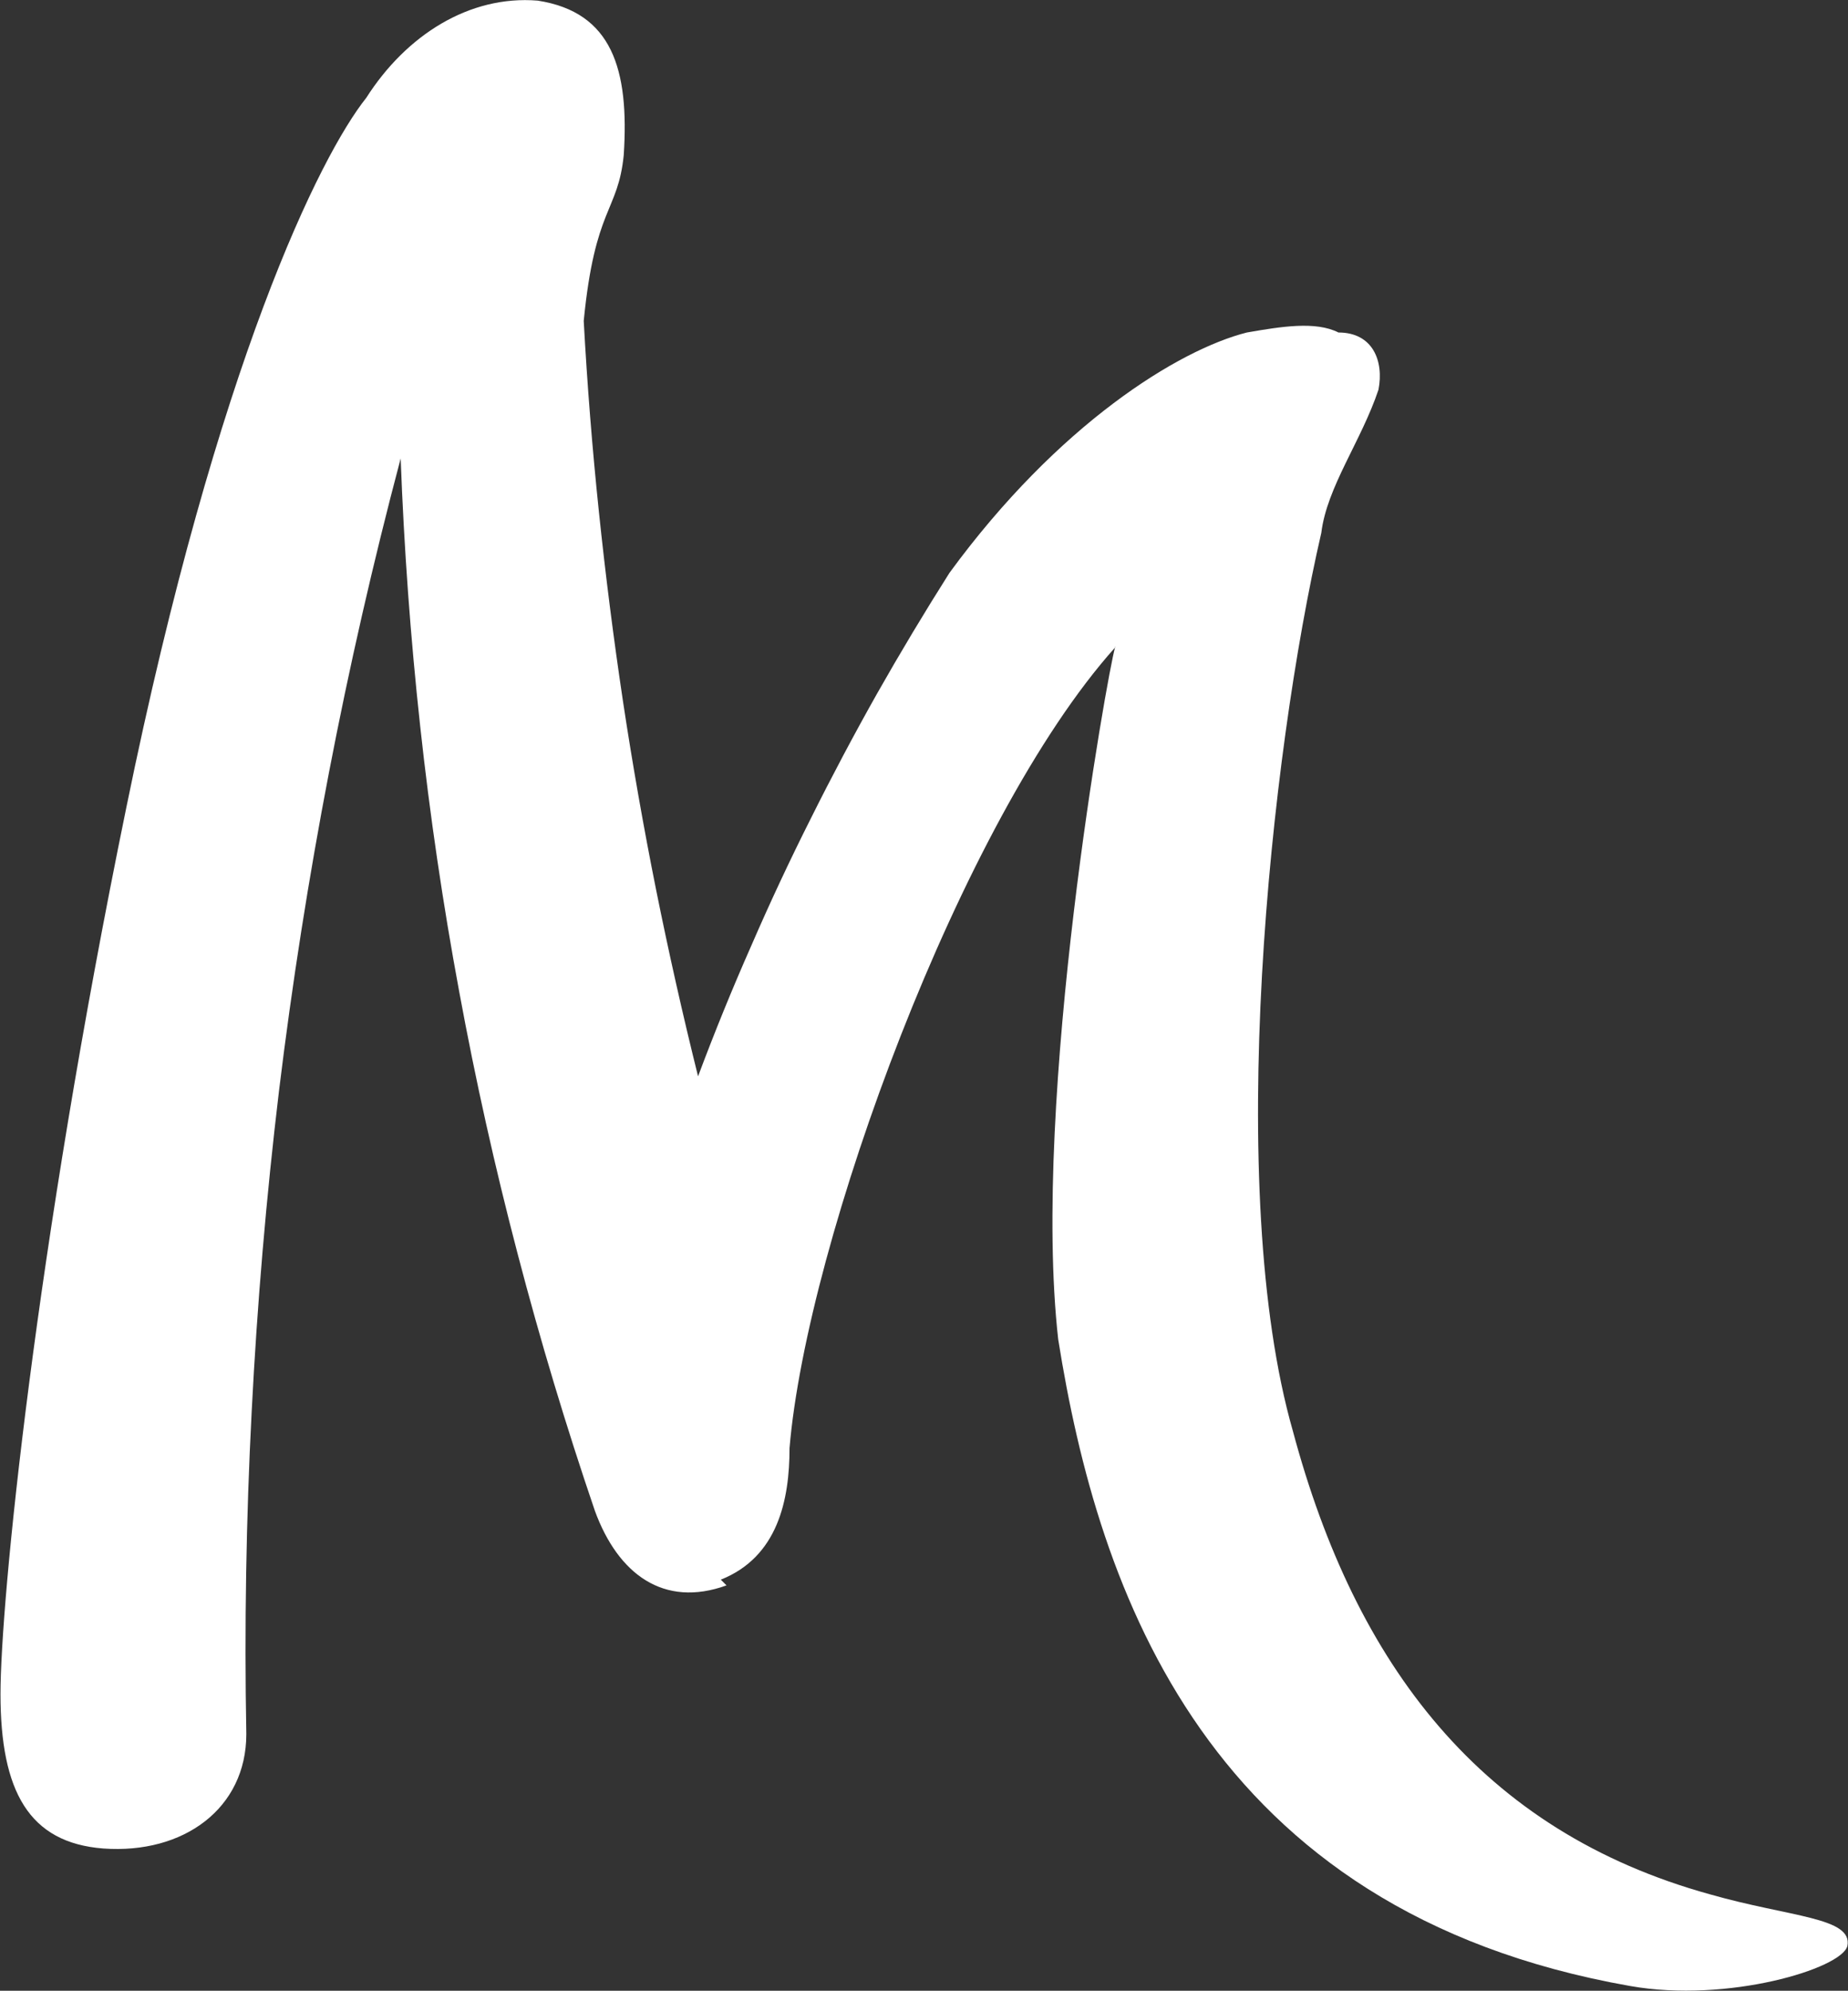 <svg version="1.2" xmlns="http://www.w3.org/2000/svg" viewBox="0 0 1487 1601" width="1487" height="1601">
	<rect x="0" y="0" width="1487" height="1601" fill="#333333" stroke="none"/>
	<title>CASH3</title>
	<style>
		.s0 { fill: #ffffff } 
	</style>
	<path id="Layer" fill-rule="evenodd" class="s0" d="m584.6 1275c-50.6 18.3-87.3-9.1-105.9-59.9q-34.8-102-62.2-206.8q-27.4-104.5-47-210.8q-19.7-106.1-31.4-213.5q-11.7-107.4-15.7-215.3q-33.2 125.2-57.7 252.6q-24.5 127.3-40.2 256q-15.4 128.6-22 258.1q-6.7 129.7-4.3 259.2c0 59.8-50.5 96.7-115.1 92c-59.8-4.6-82.7-46-82.7-124.2c0-73.6 27.6-354.3 101.3-713.2c73.4-358.9 156.3-524.5 193-570.5c32.2-50.5 83-82.7 138-78.2c59.9 9.3 73.7 55.3 69.2 124.2c-4.6 46-23.2 41.4-32.2 133.4q4.2 76.9 12.2 153.4q8 76.6 19.4 152.6q11.5 76 26.6 151.3q15.2 75.5 33.8 150.2q19.9-53.2 42.8-105q22.6-52.1 48.1-102.7q25.3-50.7 53.2-100.2q27.9-49.2 58.2-97c87.5-119.6 184.3-179.4 239.3-193.3c27.7-4.8 55.3-9.3 73.7 0c27.6 0 36.7 22.9 32.2 46c-13.9 41.5-41.5 78.2-46 115.1c-41.5 179.5-78.2 529-22.9 722.3c50.5 188.5 151.8 321.9 335.8 372.7c64.4 18.4 114.9 18.4 110.4 41.5c-4.6 18.3-96.6 46-174.7 32.2c-340.6-59.9-428.1-317.7-460.3-520c-21.8-193.3 39.9-537 45.7-556.4c-124.1 138.5-248 478.2-261.9 643.8c0 41.5-9.3 87.5-55.3 105.8zm313-754.7q0-0.8-0.5 0.6q0.2-0.3 0.5-0.6z" />
</svg>